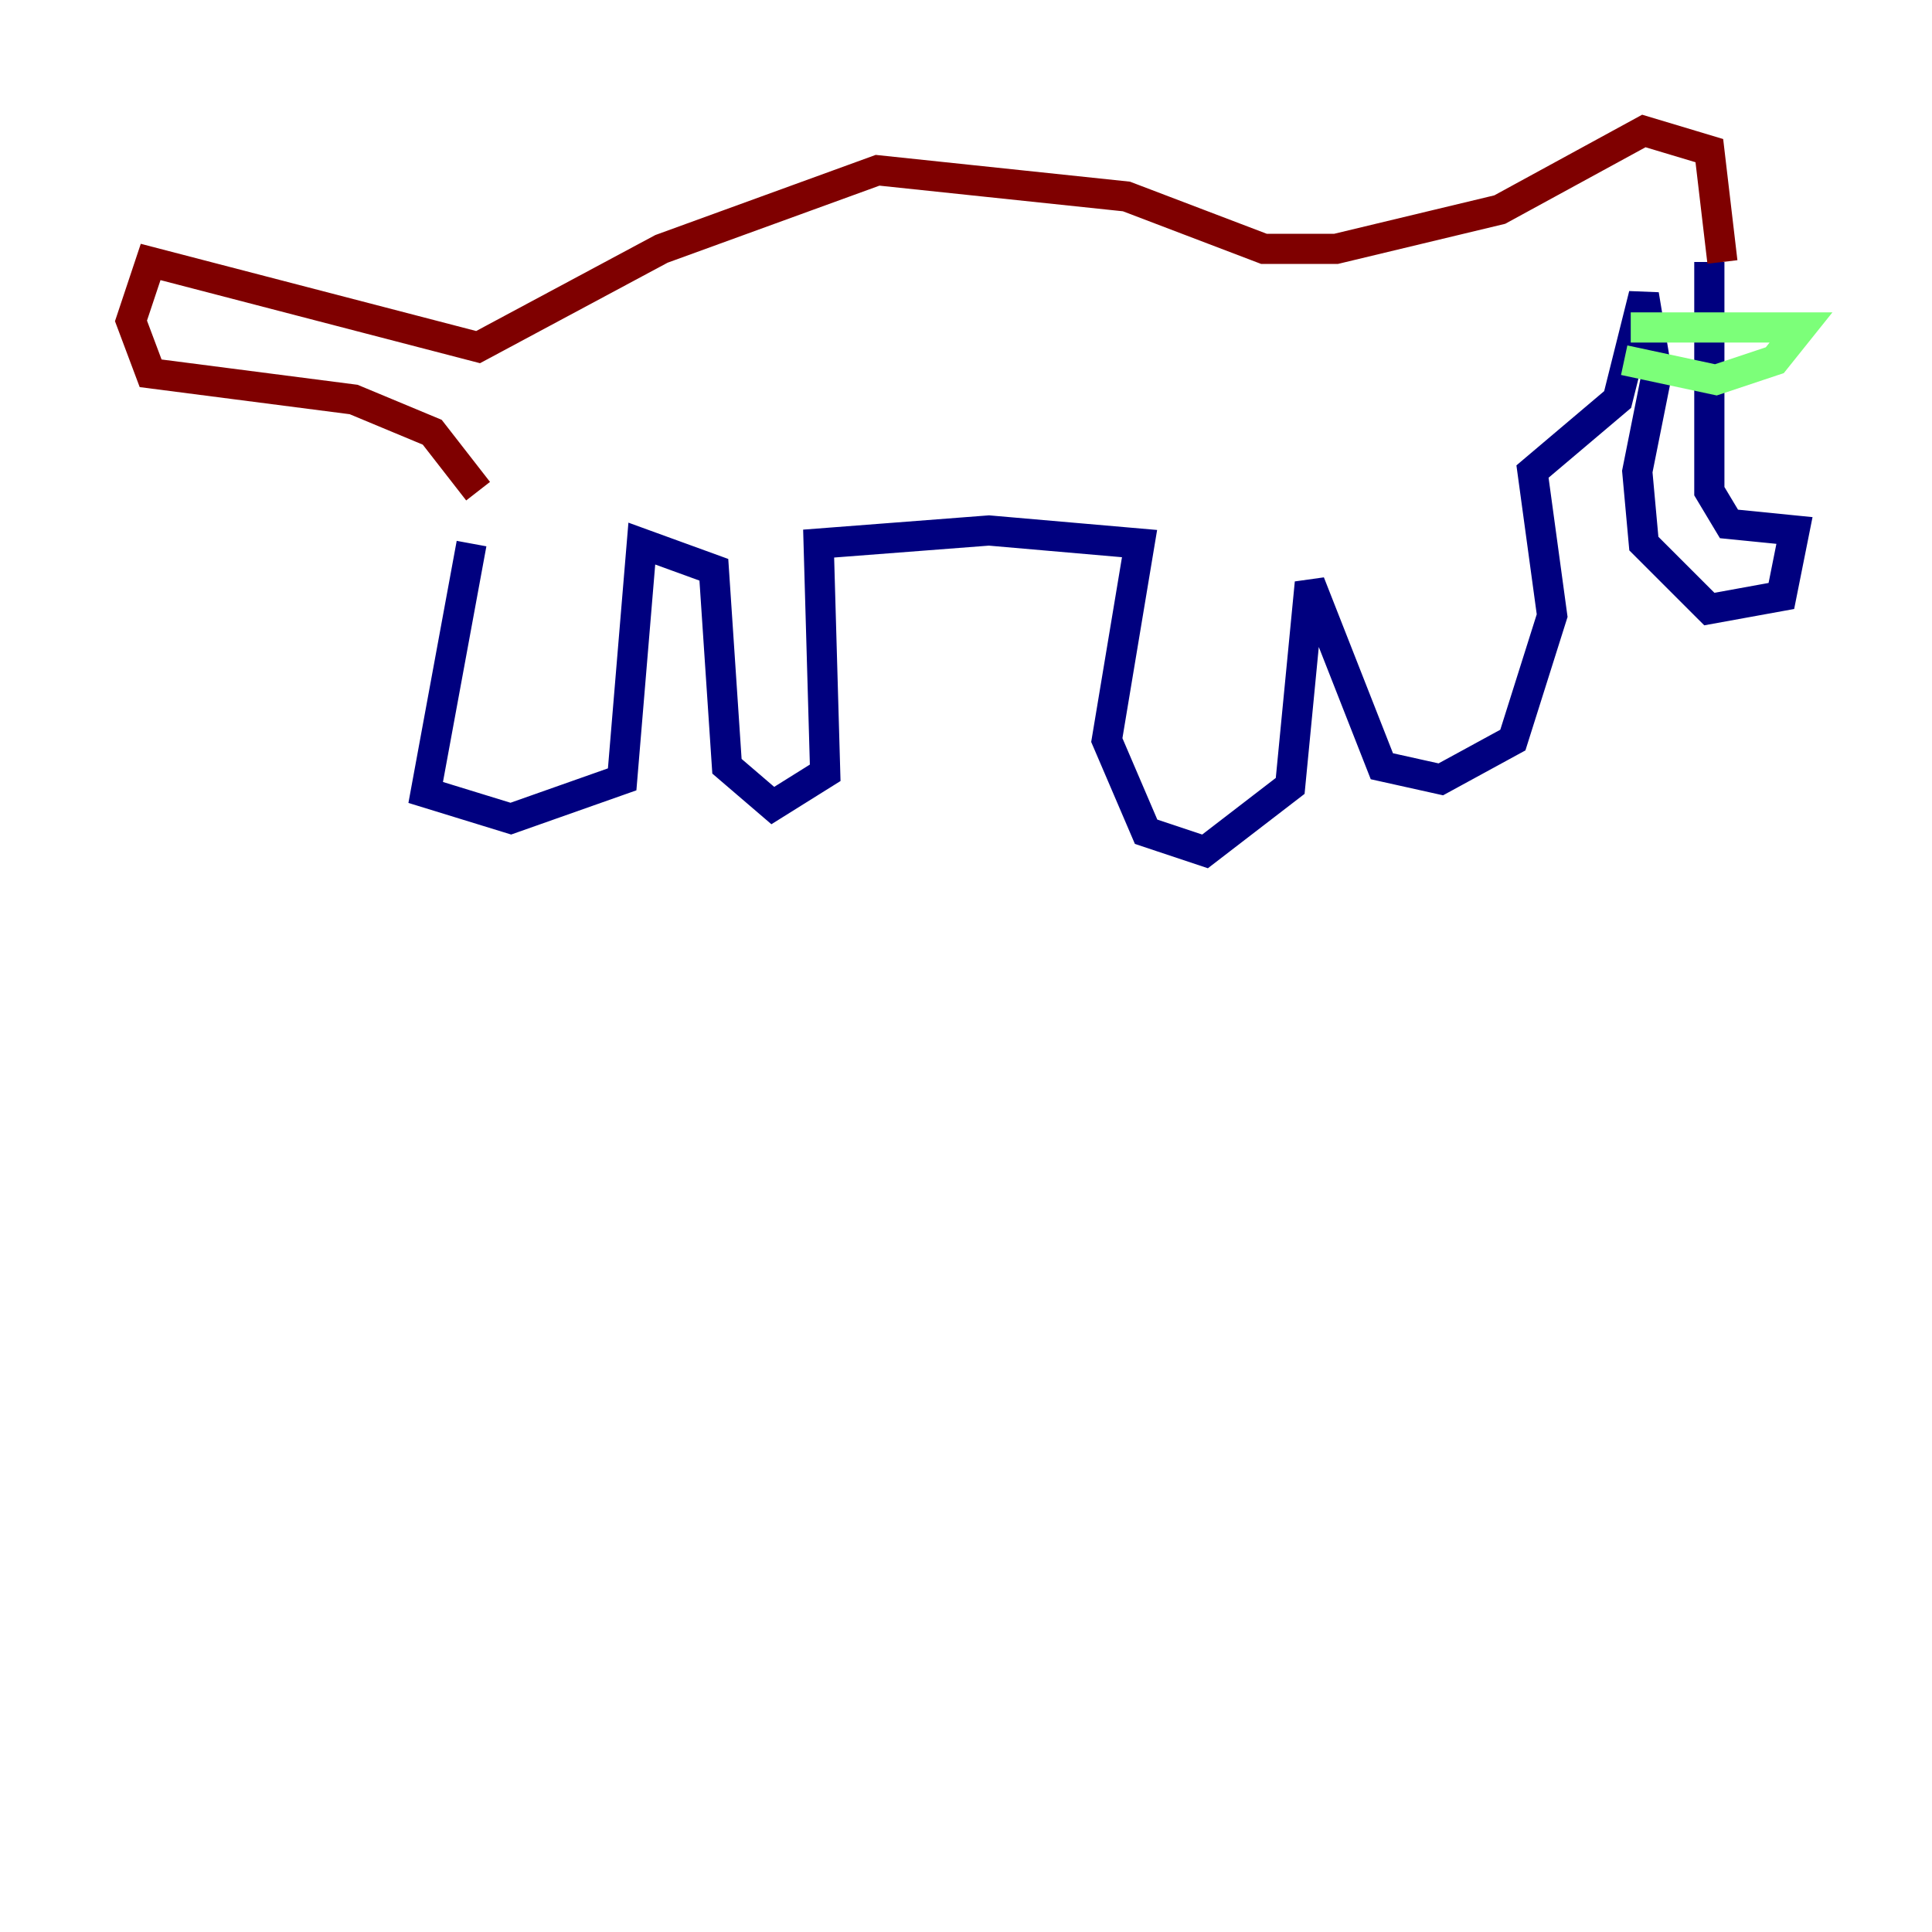 <?xml version="1.0" encoding="utf-8" ?>
<svg baseProfile="tiny" height="128" version="1.2" viewBox="0,0,128,128" width="128" xmlns="http://www.w3.org/2000/svg" xmlns:ev="http://www.w3.org/2001/xml-events" xmlns:xlink="http://www.w3.org/1999/xlink"><defs /><polyline fill="none" points="31.241,36.014 28.203,52.502 33.844,54.237 41.22,51.634 42.522,36.014 47.295,37.749 48.163,50.766 51.2,53.37 54.671,51.2 54.237,36.014 65.519,35.146 75.498,36.014 73.329,49.031 75.932,55.105 79.837,56.407 85.478,52.068 86.78,38.617 91.552,50.766 95.458,51.634 100.231,49.031 102.834,40.786 101.532,31.241 107.173,26.468 108.909,19.525 109.776,24.732 108.475,31.241 108.909,36.014 113.248,40.352 118.02,39.485 118.888,35.146 114.549,34.712 113.248,32.542 113.248,17.356" stroke="#00007f" stroke-width="2" /><polyline fill="none" points="107.607,23.864 113.681,25.166 117.586,23.864 119.322,21.695 108.041,21.695" stroke="#7cff79" stroke-width="2" /><polyline fill="none" points="114.115,17.356 113.248,9.98 108.909,8.678 99.363,13.885 88.515,16.488 83.742,16.488 74.63,13.017 58.142,11.281 43.824,16.488 31.675,22.997 9.98,17.356 8.678,21.261 9.98,24.732 23.43,26.468 28.637,28.637 31.675,32.542" stroke="#7f0000" stroke-width="2" /></svg>